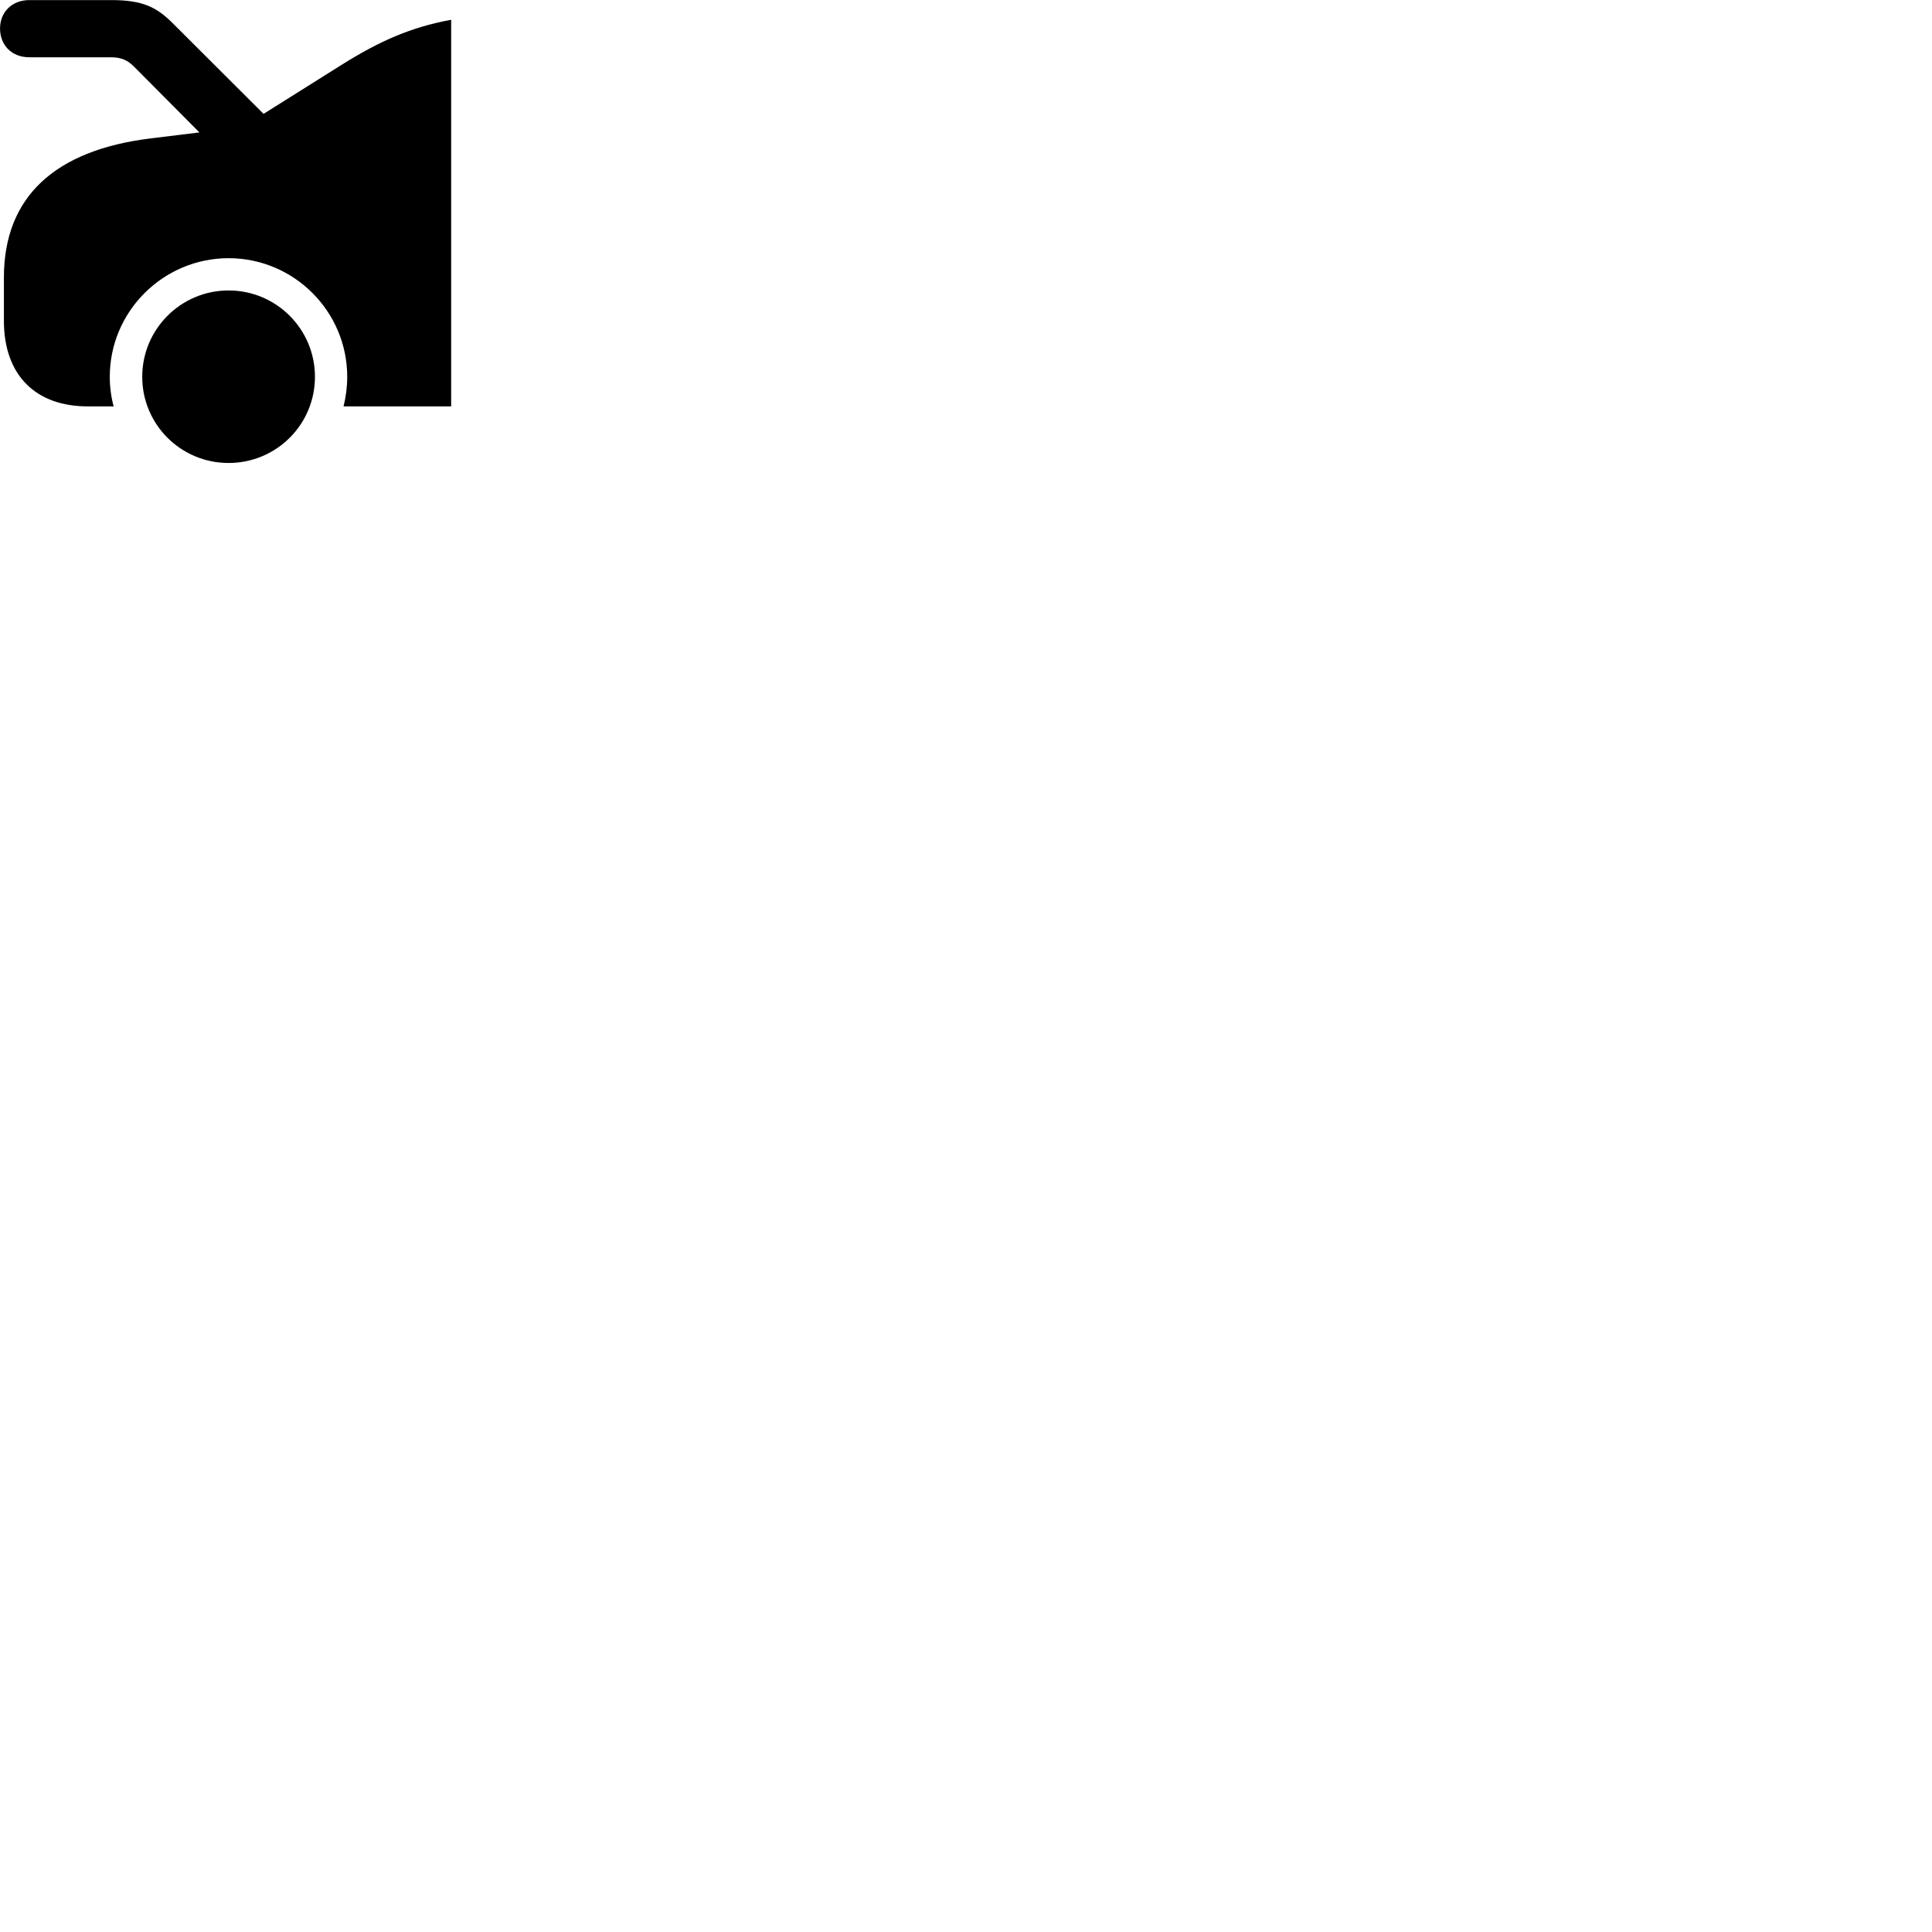 
        <svg xmlns="http://www.w3.org/2000/svg" viewBox="0 0 100 100">
            <path d="M1.512 2.964H5.722C6.302 2.964 6.612 3.124 6.952 3.464L10.322 6.854L7.792 7.164C2.832 7.774 0.202 10.194 0.202 14.364V16.604C0.202 19.474 1.902 21.034 4.532 21.034H5.882C5.752 20.554 5.682 20.024 5.682 19.504C5.682 16.114 8.452 13.364 11.832 13.364C15.212 13.364 17.972 16.114 17.972 19.504C17.972 20.024 17.902 20.554 17.782 21.034H23.352V1.024C21.282 1.404 19.672 2.114 17.732 3.324L13.642 5.894L8.942 1.204C8.102 0.364 7.382 0.004 5.752 0.004H1.522C0.622 0.004 0.002 0.624 0.002 1.474C0.002 2.344 0.612 2.964 1.512 2.964ZM11.832 23.964C14.302 23.964 16.302 21.974 16.302 19.504C16.302 17.034 14.302 15.034 11.832 15.034C9.362 15.034 7.362 17.034 7.362 19.504C7.362 21.974 9.362 23.964 11.832 23.964Z" />
        </svg>
    